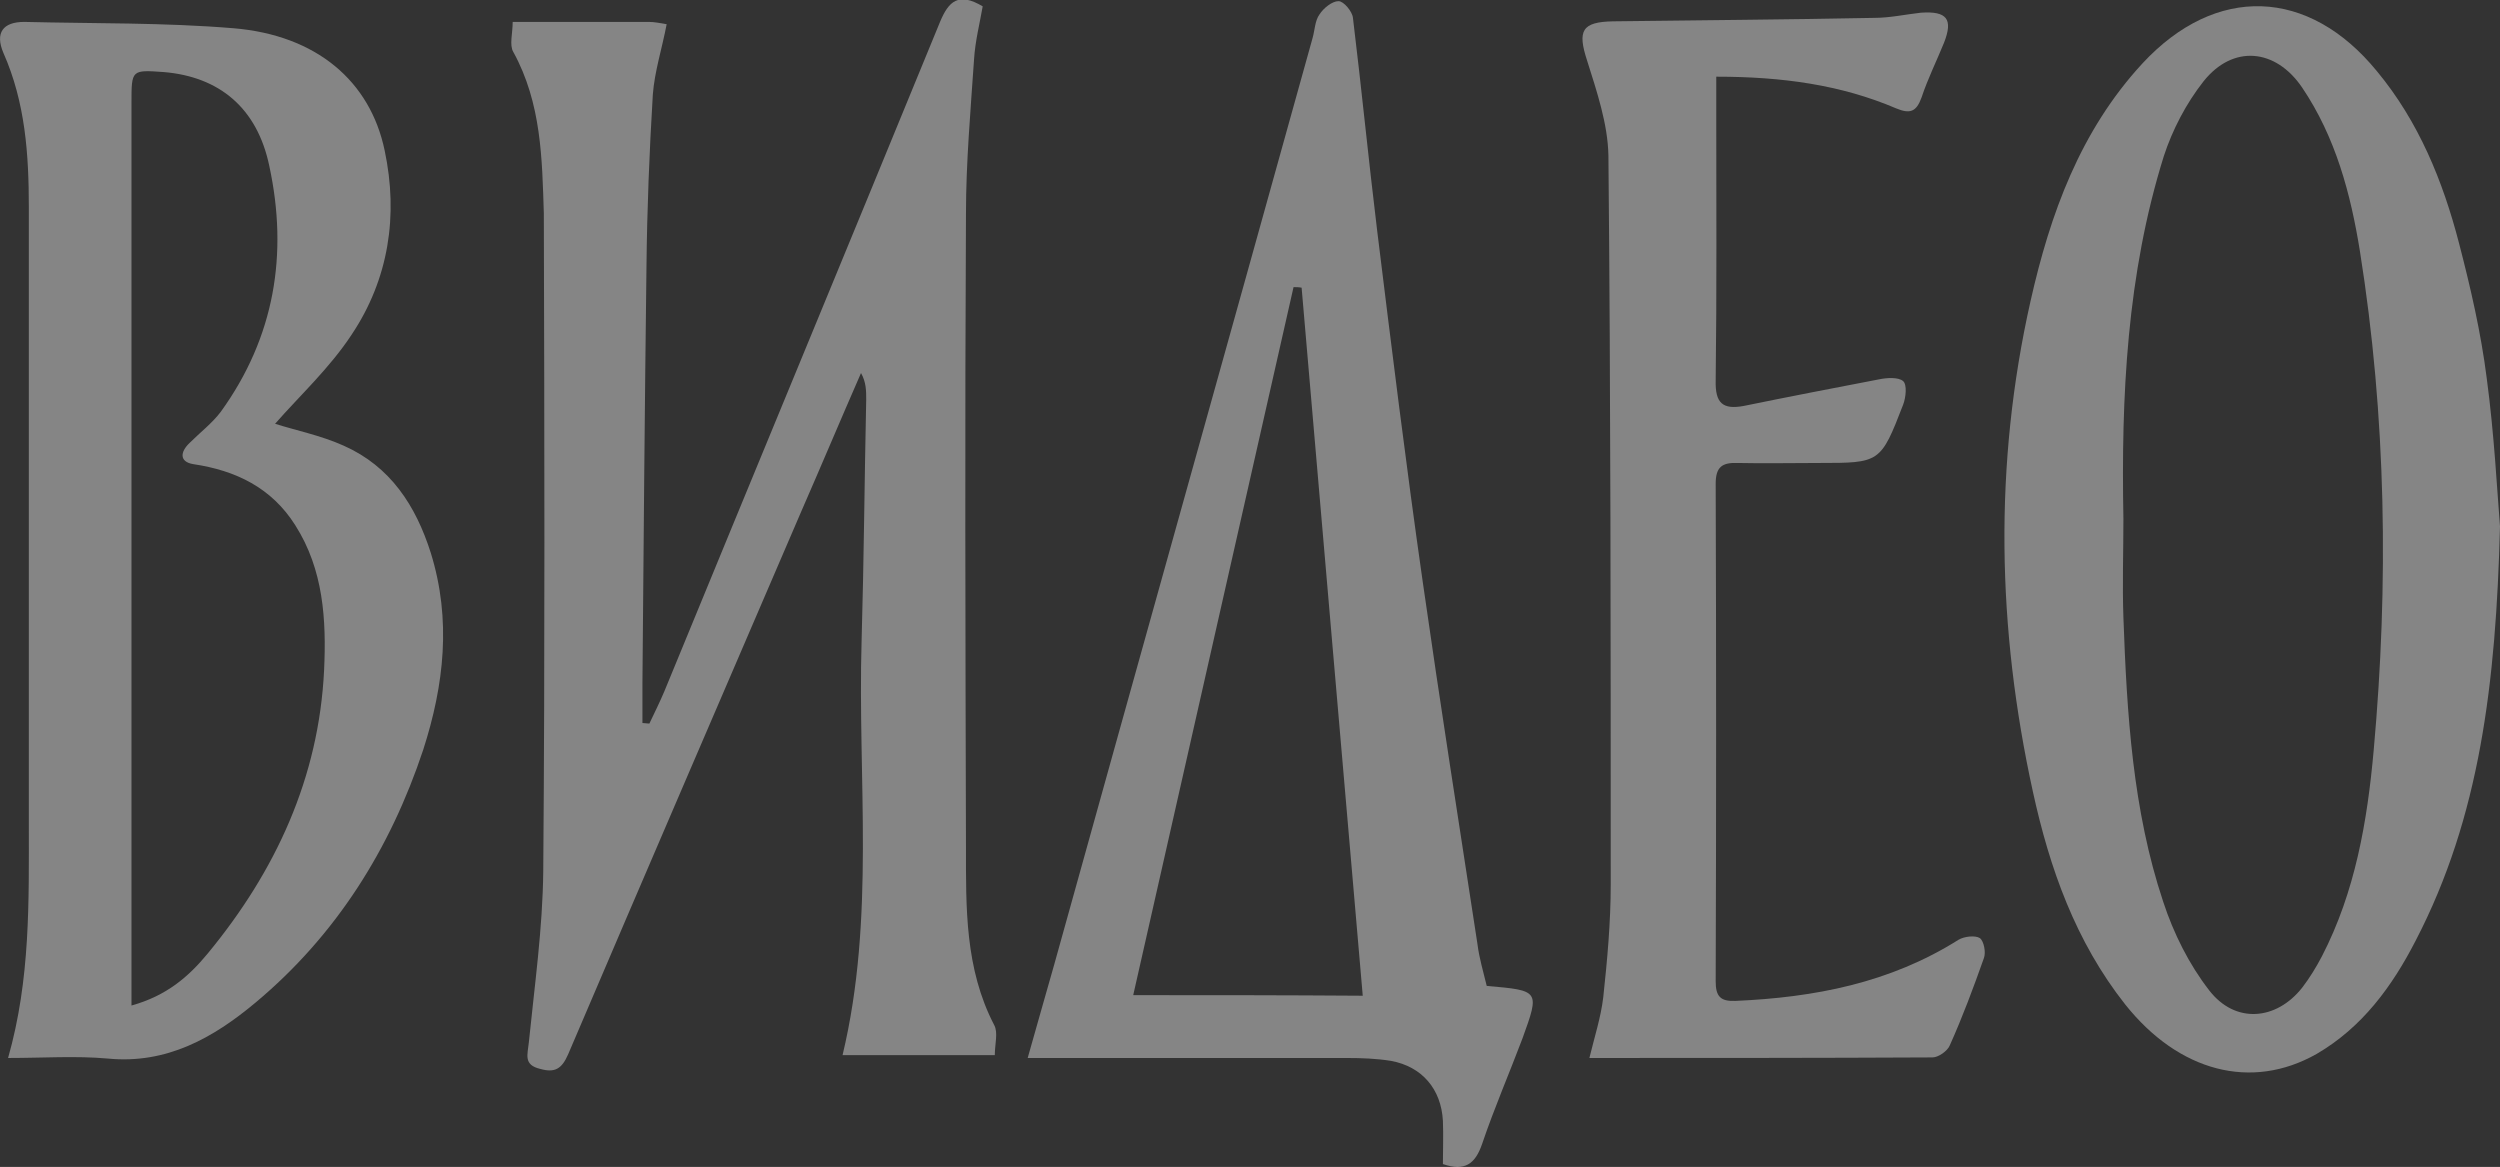 <svg width="572" height="267" viewBox="0 0 572 267" fill="none" xmlns="http://www.w3.org/2000/svg">
<rect x="0" y="0" width="572" height="267" fill="#333333" stroke="none"/>
<g clip-path="url(#clip0)">
<path d="M117.303 5.013C128.255 5.013 138.283 5.013 148.443 5.013C149.762 5.013 150.95 5.277 152.533 5.541C151.478 11.081 149.762 16.358 149.367 21.634C148.575 34.694 148.047 47.886 147.915 60.946C147.519 92.738 147.255 124.398 146.991 156.19C146.991 159.224 146.991 162.39 146.991 165.424C147.519 165.424 148.047 165.556 148.575 165.556C149.762 163.049 150.95 160.675 152.006 158.169C172.985 107.117 194.097 56.197 215.077 5.013C217.057 0.264 219.3 -1.847 224.842 1.451C224.182 5.277 223.126 9.366 222.862 13.588C222.071 25.328 221.015 37.201 221.015 48.941C220.751 97.223 220.883 145.505 221.015 193.786C221.015 207.637 220.751 221.621 227.48 234.549C228.404 236.263 227.612 238.902 227.612 241.408C215.737 241.408 204.389 241.408 192.778 241.408C200.299 210.012 196.209 178.22 197.132 146.692C197.66 128.355 197.792 109.887 198.188 91.419C198.188 89.44 198.188 87.461 197 85.35C192.382 95.904 187.896 106.589 183.278 117.142C165.464 158.564 147.651 199.854 129.97 241.276C128.519 244.574 126.935 245.498 123.636 244.574C119.678 243.651 120.734 241.276 120.997 238.506C122.317 225.446 124.164 212.386 124.296 199.327C124.692 149.198 124.56 98.938 124.428 48.809C124.032 36.409 123.9 23.613 117.435 11.873C116.511 10.29 117.303 7.651 117.303 5.013Z" fill="white" fill-opacity="0.4"/>
<path d="M392.681 17.545C392.681 20.711 392.681 23.085 392.681 25.592C392.681 46.039 392.813 66.486 392.549 87.065C392.417 92.21 394.132 93.793 399.015 92.87C409.307 90.759 419.599 88.78 429.891 86.801C431.738 86.406 434.377 86.274 435.433 87.197C436.356 87.989 436.092 90.891 435.433 92.606C430.287 105.929 430.155 105.929 416.168 105.929C409.966 105.929 403.765 106.061 397.563 105.929C394 105.797 392.549 106.853 392.549 110.678C392.681 148.67 392.681 186.531 392.549 224.523C392.549 227.952 393.605 229.14 397.035 229.008C415.112 228.216 432.398 224.918 448.1 215.025C449.419 214.233 451.926 213.969 452.982 214.629C453.905 215.288 454.433 217.927 453.905 219.246C451.53 225.974 449.023 232.702 446.12 239.165C445.593 240.485 443.481 241.936 442.162 241.936C416.168 242.068 390.306 242.068 363.652 242.068C364.84 237.187 366.291 232.702 366.819 228.216C367.743 219.642 368.534 211.067 368.534 202.361C368.534 146.824 368.534 91.155 368.006 35.617C367.874 28.362 365.367 20.975 363.124 13.851C360.881 6.992 361.937 5.013 369.062 4.881C388.986 4.617 408.911 4.485 428.835 4.089C432.398 4.089 435.96 3.298 439.523 2.902C445.461 2.506 446.912 4.353 444.801 9.762C443.086 13.983 441.106 17.941 439.655 22.294C438.467 25.592 437.016 26.119 433.849 24.8C421.182 19.392 407.723 17.545 392.681 17.545Z" fill="white" fill-opacity="0.4"/>
<path d="M98.566 126.508C95.135 115.691 89.33 106.721 78.642 101.972C73.364 99.597 67.426 98.41 62.94 96.959C68.614 90.495 75.475 84.163 80.489 76.512C88.934 63.848 91.177 49.337 88.01 34.43C84.711 18.6 72.44 8.047 53.439 6.464C37.605 5.145 21.508 5.408 5.542 5.013C0.66 5.013 -1.188 7.519 0.792 12.136C5.806 23.481 6.597 35.354 6.597 47.49C6.597 94.452 6.597 141.415 6.597 188.377C6.597 206.186 6.993 223.995 1.847 242.068C9.764 242.068 17.285 241.54 24.674 242.199C38.133 243.519 48.821 237.45 58.453 229.404C76.926 213.969 89.33 194.182 96.851 171.492C101.601 156.717 103.316 141.811 98.566 126.508ZM74.156 153.287C72.968 177.956 63.072 199.326 47.502 218.191C43.147 223.467 38.133 227.82 30.084 230.063C30.084 226.897 30.084 224.918 30.084 222.94C30.084 156.453 30.084 89.967 30.084 23.481C30.084 15.962 30.084 15.962 37.474 16.489C50.141 17.545 58.849 24.668 61.62 37.992C65.975 58.175 62.808 77.171 50.537 94.189C48.557 96.827 45.786 98.938 43.411 101.312C41.168 103.423 41.036 105.665 44.203 106.193C53.967 107.644 62.148 111.602 67.558 120.176C74.023 130.334 74.683 141.811 74.156 153.287Z" fill="white" fill-opacity="0.4"/>
<path d="M568.965 86.538C567.646 76.116 565.271 65.827 562.632 55.669C558.937 41.422 553.395 27.835 543.895 16.358C528.193 -2.902 506.949 -3.562 490.191 14.511C475.941 29.945 469.08 48.941 464.593 68.861C456.149 106.325 456.94 143.79 465.121 181.122C468.948 198.667 474.885 215.421 486.233 229.8C498.504 245.234 515.13 249.587 530.04 241.144C540.464 235.076 547.325 225.71 552.735 215.157C567.382 186.927 571.076 156.322 572 120.44C571.34 112.262 570.681 99.334 568.965 86.538ZM543.103 171.624C541.652 187.85 538.881 204.076 531.228 218.85C529.908 221.357 528.457 223.731 526.741 225.974C520.804 233.493 511.435 234.285 505.498 226.634C500.879 220.697 497.317 213.574 494.942 206.318C487.948 185.344 486.629 163.313 485.837 141.283C485.573 133.764 485.837 126.245 485.837 118.725C485.309 90.627 486.629 62.793 495.074 35.75C497.053 29.681 500.22 23.613 504.178 18.6C510.907 10.158 520.672 11.081 526.741 20.052C534.394 31.396 537.825 44.324 539.936 57.384C546.006 95.508 546.534 133.632 543.103 171.624Z" fill="white" fill-opacity="0.4"/>
<path d="M340.165 225.578C339.373 222.28 338.45 219.246 338.054 216.08C333.832 188.509 329.477 160.807 325.519 133.104C321.692 106.325 318.394 79.546 315.095 52.767C313.116 36.541 311.532 20.315 309.553 4.089C309.421 2.638 307.442 0.264 306.254 0.264C304.803 0.264 302.824 1.847 301.9 3.298C300.844 4.749 300.844 6.86 300.316 8.706C280.656 79.414 260.864 149.989 241.203 220.697C239.224 227.689 237.245 234.548 235.134 242.068C237.905 242.068 239.884 242.068 241.995 242.068C264.03 242.068 286.066 242.068 308.101 242.068C311.532 242.068 314.963 242.199 318.262 242.727C325.387 244.046 329.741 249.191 330.137 256.447C330.269 259.744 330.137 263.174 330.137 266.34C335.151 268.055 337.526 266.34 339.11 261.723C341.88 253.544 345.311 245.629 348.346 237.582C352.304 226.633 352.304 226.633 340.165 225.578ZM259.28 227.689C271.42 173.998 283.691 119.78 295.962 65.695C296.622 65.695 297.15 65.695 297.809 65.826C302.428 119.385 307.046 173.075 311.796 227.821C293.983 227.689 277.093 227.689 259.28 227.689Z" fill="white" fill-opacity="0.4"/>
</g>
<defs>
<clipPath id="clip0">
<rect width="572" height="267" fill="white"/>
</clipPath>
</defs>
</svg>
